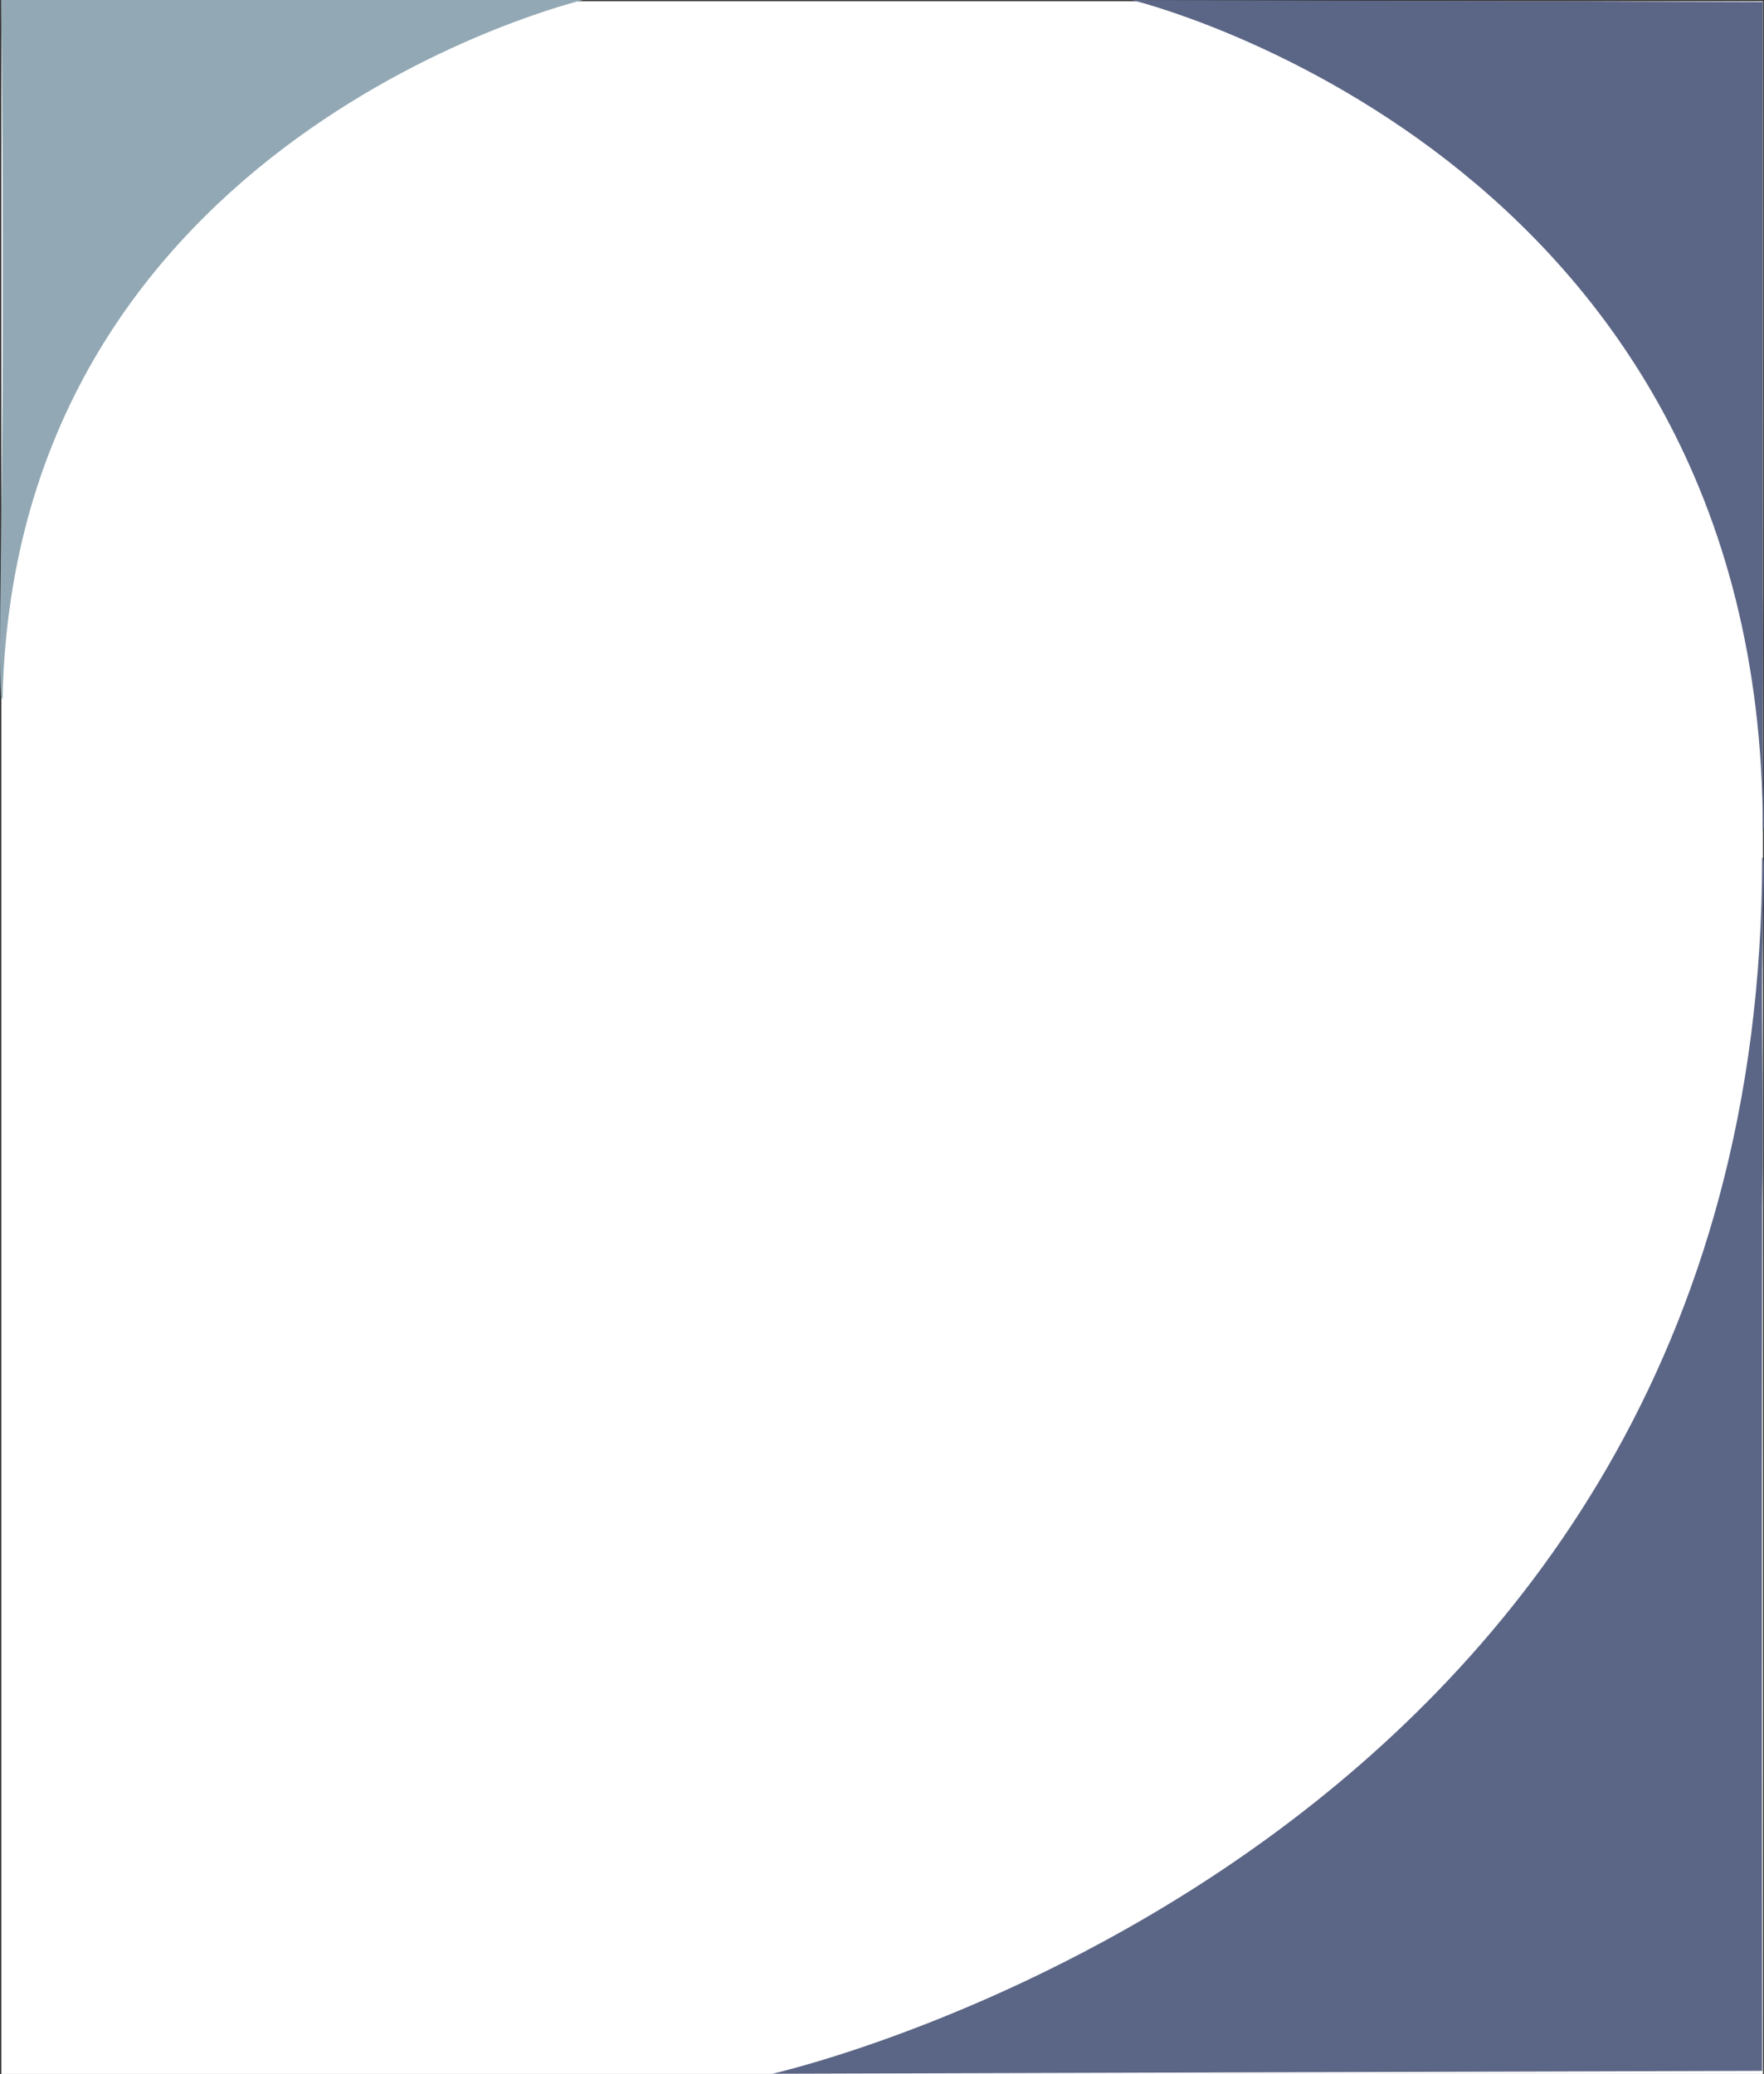 <svg id="Composant_26_1" data-name="Composant 26 – 1" xmlns="http://www.w3.org/2000/svg" width="510.678" height="600.337" viewBox="0 0 510.678 600.337">
  <rect x="0" y="0" width="510.678" height="600.337" fill="#333333" stroke="none"/>
  <rect id="Rectangle_118" data-name="Rectangle 118" width="510" height="600" transform="translate(0.38 0.337)" fill="#fff"/>
  <path id="Tracé_42" data-name="Tracé 42" d="M2229.436,5007.663s182.7,43.852,182.7,240.243c.694.6.136-7.741,0-22.568-.108-11.81.288-28.265,0-46.409-.1-70.595,0-170.694,0-170.694Z" transform="translate(-1901.799 -5007.663)" fill="#5b6585"/>
  <path id="Tracé_43" data-name="Tracé 43" d="M2397.353,5007.664s-164.521,39.122-168,202.347c-1.524,1.2-.23-42.588,0-90.083.111-22.859.1-46.233,0-66.116-.139-26.481-.413-46.147-.413-46.147Z" transform="translate(-2228.62 -5007.663)" fill="#92a8b4"/>
  <path id="Tracé_44" data-name="Tracé 44" d="M2229.436,5359.709s286.526-64.252,286.526-352c1.089-.877.213,11.343,0,33.067-.169,17.3.452,41.414,0,68-.163,103.435,0,250.1,0,250.1Z" transform="translate(-2005.818 -4759.436)" fill="#5b6585"/>
</svg>
